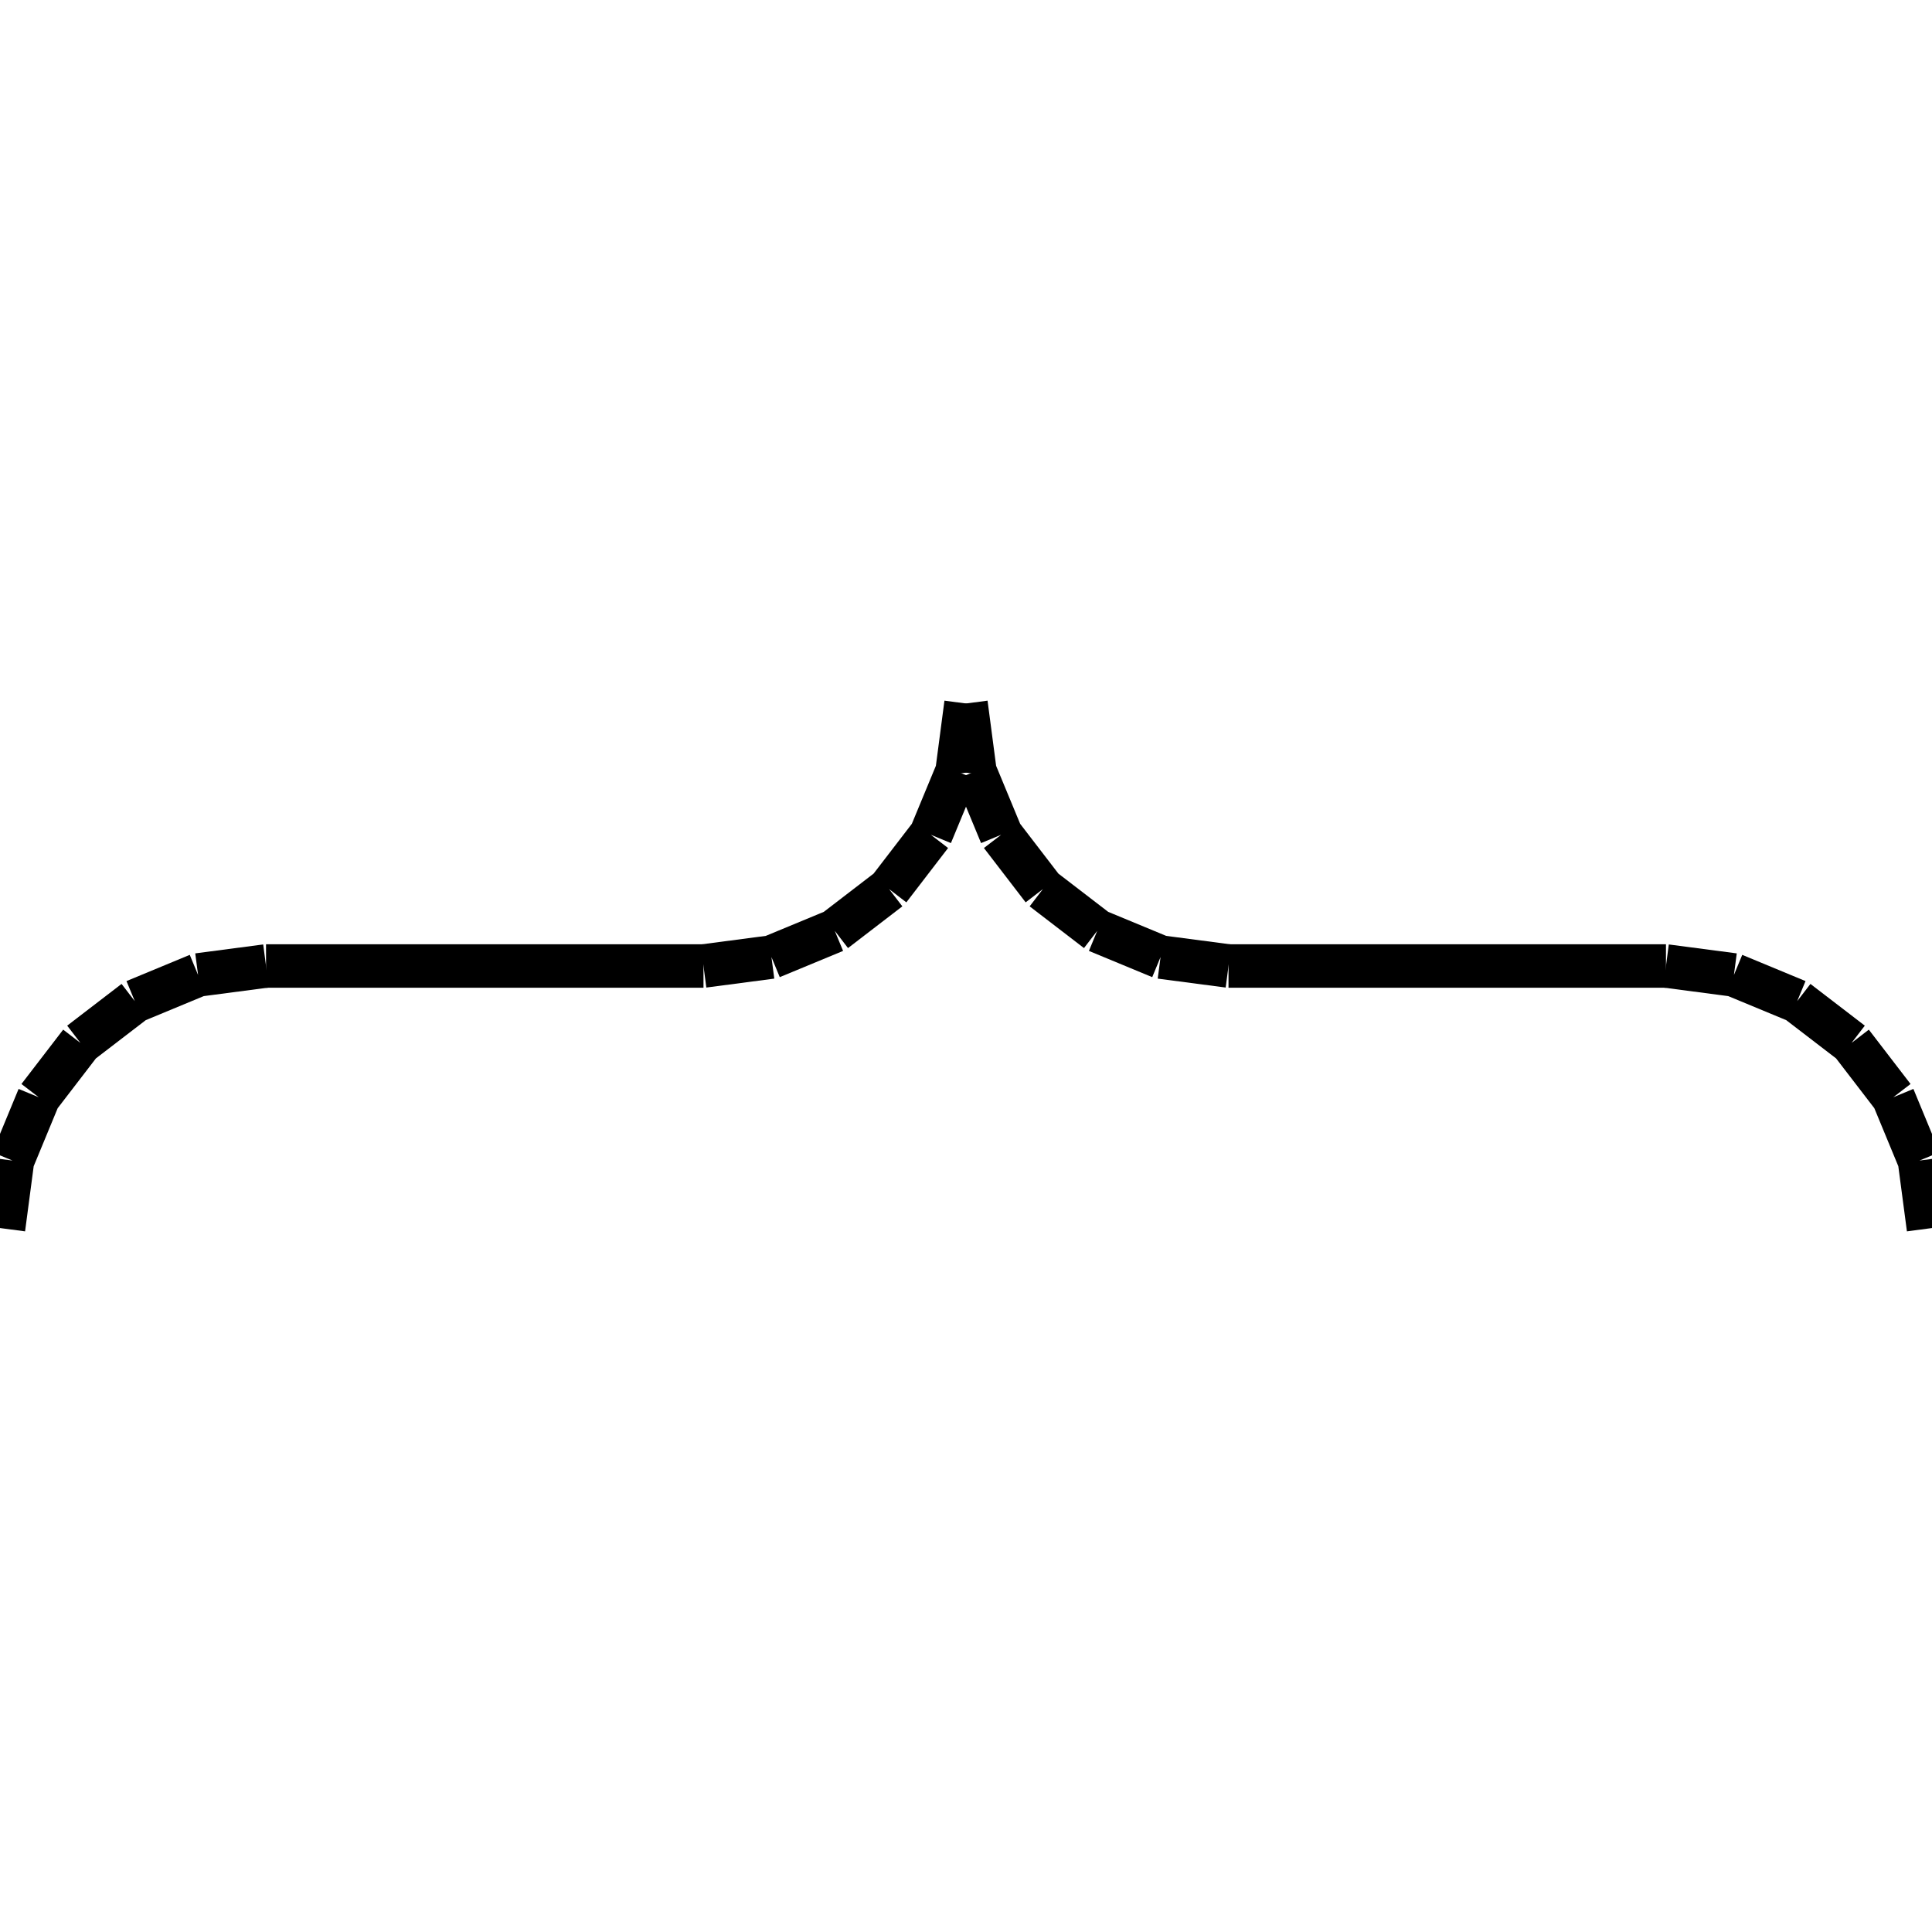 <?xml version="1.0" standalone="no"?><svg xmlns="http://www.w3.org/2000/svg" width="400.000" height="400.000" viewBox="0.0 0.0 400.000 400.000" version="1.1">
  <title>Produce by Acme CAD Converter</title>
  <desc>Produce by Acme CAD Converter</desc>
<g id="0" display="visible">
<g><path d="M55.08 200L41.01 201.85M41.01 201.85L27.91 207.28M27.91 207.28L16.65 215.92M16.65 215.92L8.01 227.17M8.01 227.17L2.59 240.28M2.59 240.28L0.73 254.35"
fill="none" stroke="black" stroke-width="9"/>
</g>
<g><path d="M399.27 254.35L397.41 240.28M397.41 240.28L391.99 227.17M391.99 227.17L383.35 215.92M383.35 215.92L372.09 207.28M372.09 207.28L358.99 201.85M358.99 201.85L344.92 200"
fill="none" stroke="black" stroke-width="9"/>
</g>
<g><path d="M200 145.65L201.85 159.72M201.85 159.72L207.28 172.83M207.28 172.83L215.92 184.08M215.92 184.08L227.17 192.72M227.17 192.72L240.28 198.15M240.28 198.15L254.35 200"
fill="none" stroke="black" stroke-width="9"/>
</g>
<g><path d="M145.65 200L159.72 198.15M159.72 198.15L172.83 192.72M172.83 192.72L184.08 184.08M184.08 184.08L192.72 172.83M192.72 172.83L198.15 159.72M198.15 159.72L200 145.65"
fill="none" stroke="black" stroke-width="9"/>
</g>
<g><path d="M55.08 200L145.65 200"
fill="none" stroke="black" stroke-width="9"/>
</g>
<g><path d="M254.35 200L344.92 200"
fill="none" stroke="black" stroke-width="9"/>
</g>
</g>
</svg>
